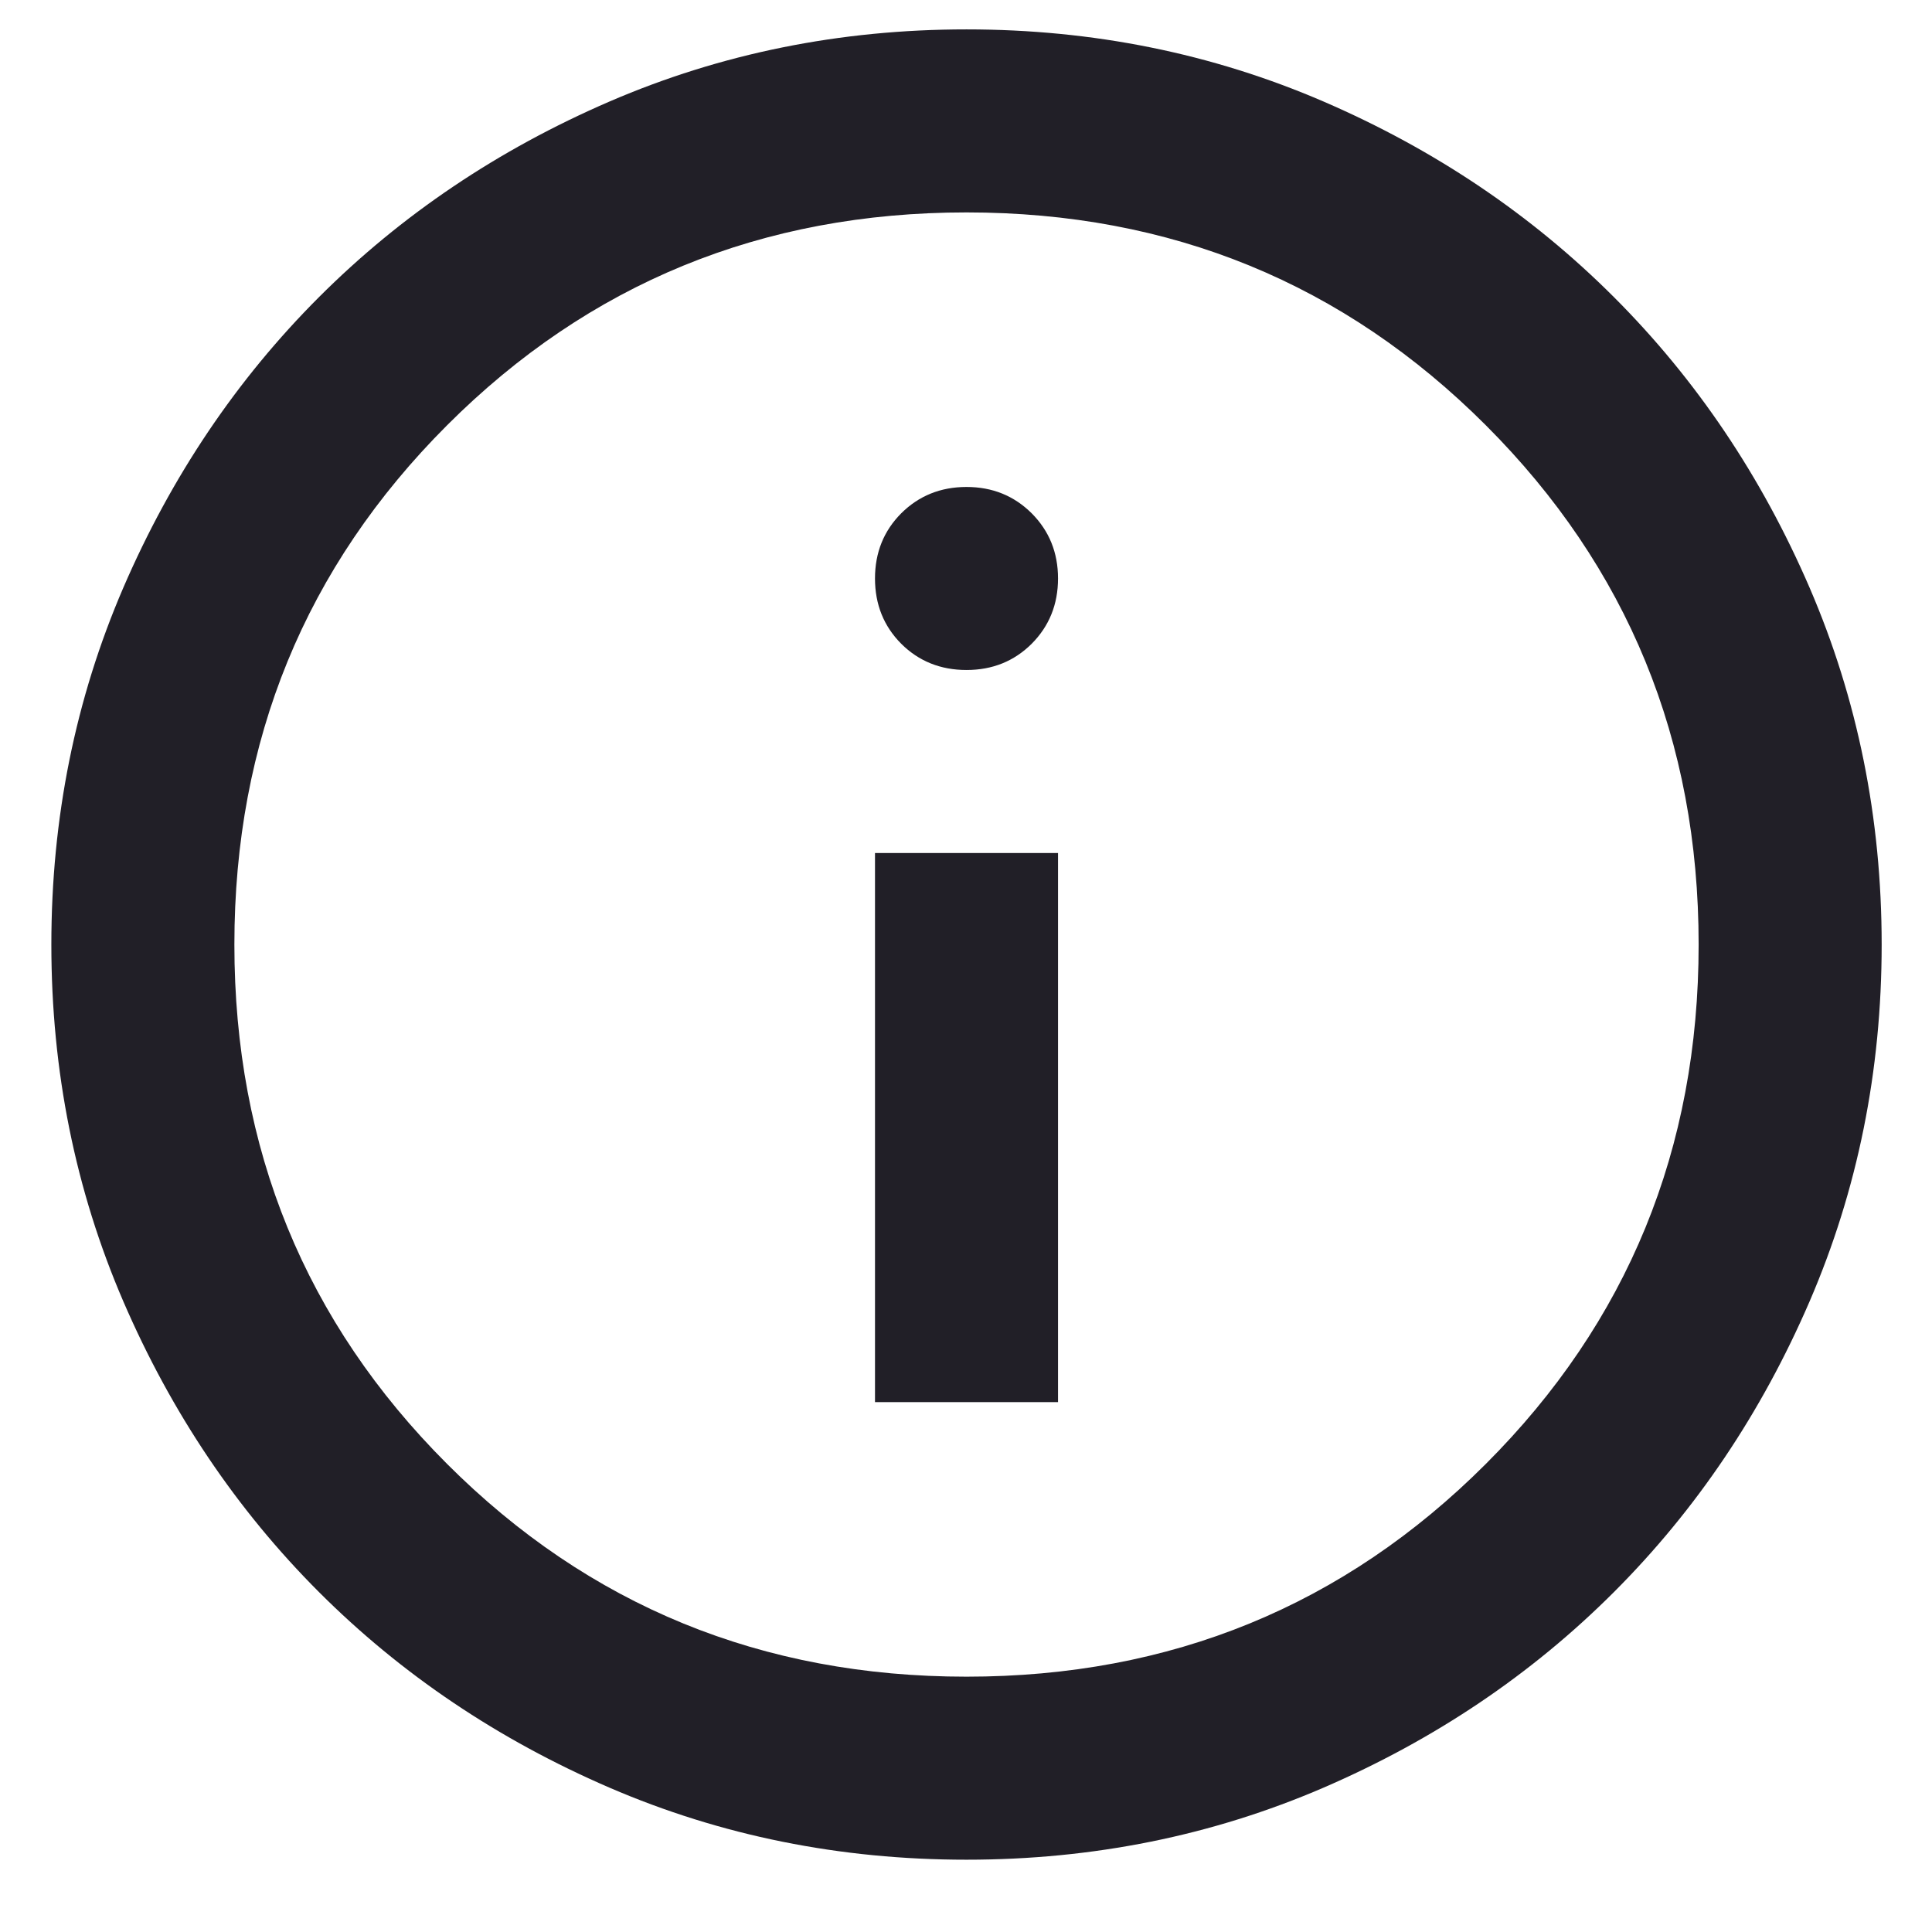 <svg width="19" height="19" viewBox="0 0 19 19" fill="none" xmlns="http://www.w3.org/2000/svg">
<path d="M8.605 13.789H10.405V8.389H8.605V13.789ZM9.505 6.589C9.76 6.589 9.973 6.503 10.146 6.331C10.318 6.158 10.405 5.944 10.405 5.689C10.405 5.434 10.318 5.221 10.146 5.048C9.973 4.876 9.76 4.789 9.505 4.789C9.25 4.789 9.036 4.876 8.863 5.048C8.691 5.221 8.605 5.434 8.605 5.689C8.605 5.944 8.691 6.158 8.863 6.331C9.036 6.503 9.25 6.589 9.505 6.589ZM9.505 18.289C8.26 18.289 7.09 18.053 5.995 17.581C4.9 17.108 3.947 16.467 3.137 15.657C2.327 14.847 1.686 13.894 1.213 12.799C0.741 11.704 0.505 10.534 0.505 9.289C0.505 8.044 0.741 6.874 1.213 5.779C1.686 4.684 2.327 3.732 3.137 2.922C3.947 2.112 4.9 1.471 5.995 0.998C7.09 0.526 8.26 0.289 9.505 0.289C10.75 0.289 11.92 0.526 13.015 0.998C14.11 1.471 15.062 2.112 15.872 2.922C16.682 3.732 17.323 4.684 17.796 5.779C18.268 6.874 18.505 8.044 18.505 9.289C18.505 10.534 18.268 11.704 17.796 12.799C17.323 13.894 16.682 14.847 15.872 15.657C15.062 16.467 14.11 17.108 13.015 17.581C11.92 18.053 10.75 18.289 9.505 18.289ZM9.505 16.489C11.515 16.489 13.217 15.792 14.612 14.397C16.007 13.002 16.705 11.299 16.705 9.289C16.705 7.279 16.007 5.577 14.612 4.182C13.217 2.787 11.515 2.089 9.505 2.089C7.495 2.089 5.792 2.787 4.397 4.182C3.002 5.577 2.305 7.279 2.305 9.289C2.305 11.299 3.002 13.002 4.397 14.397C5.792 15.792 7.495 16.489 9.505 16.489Z" fill="#211F27"/>
</svg>
